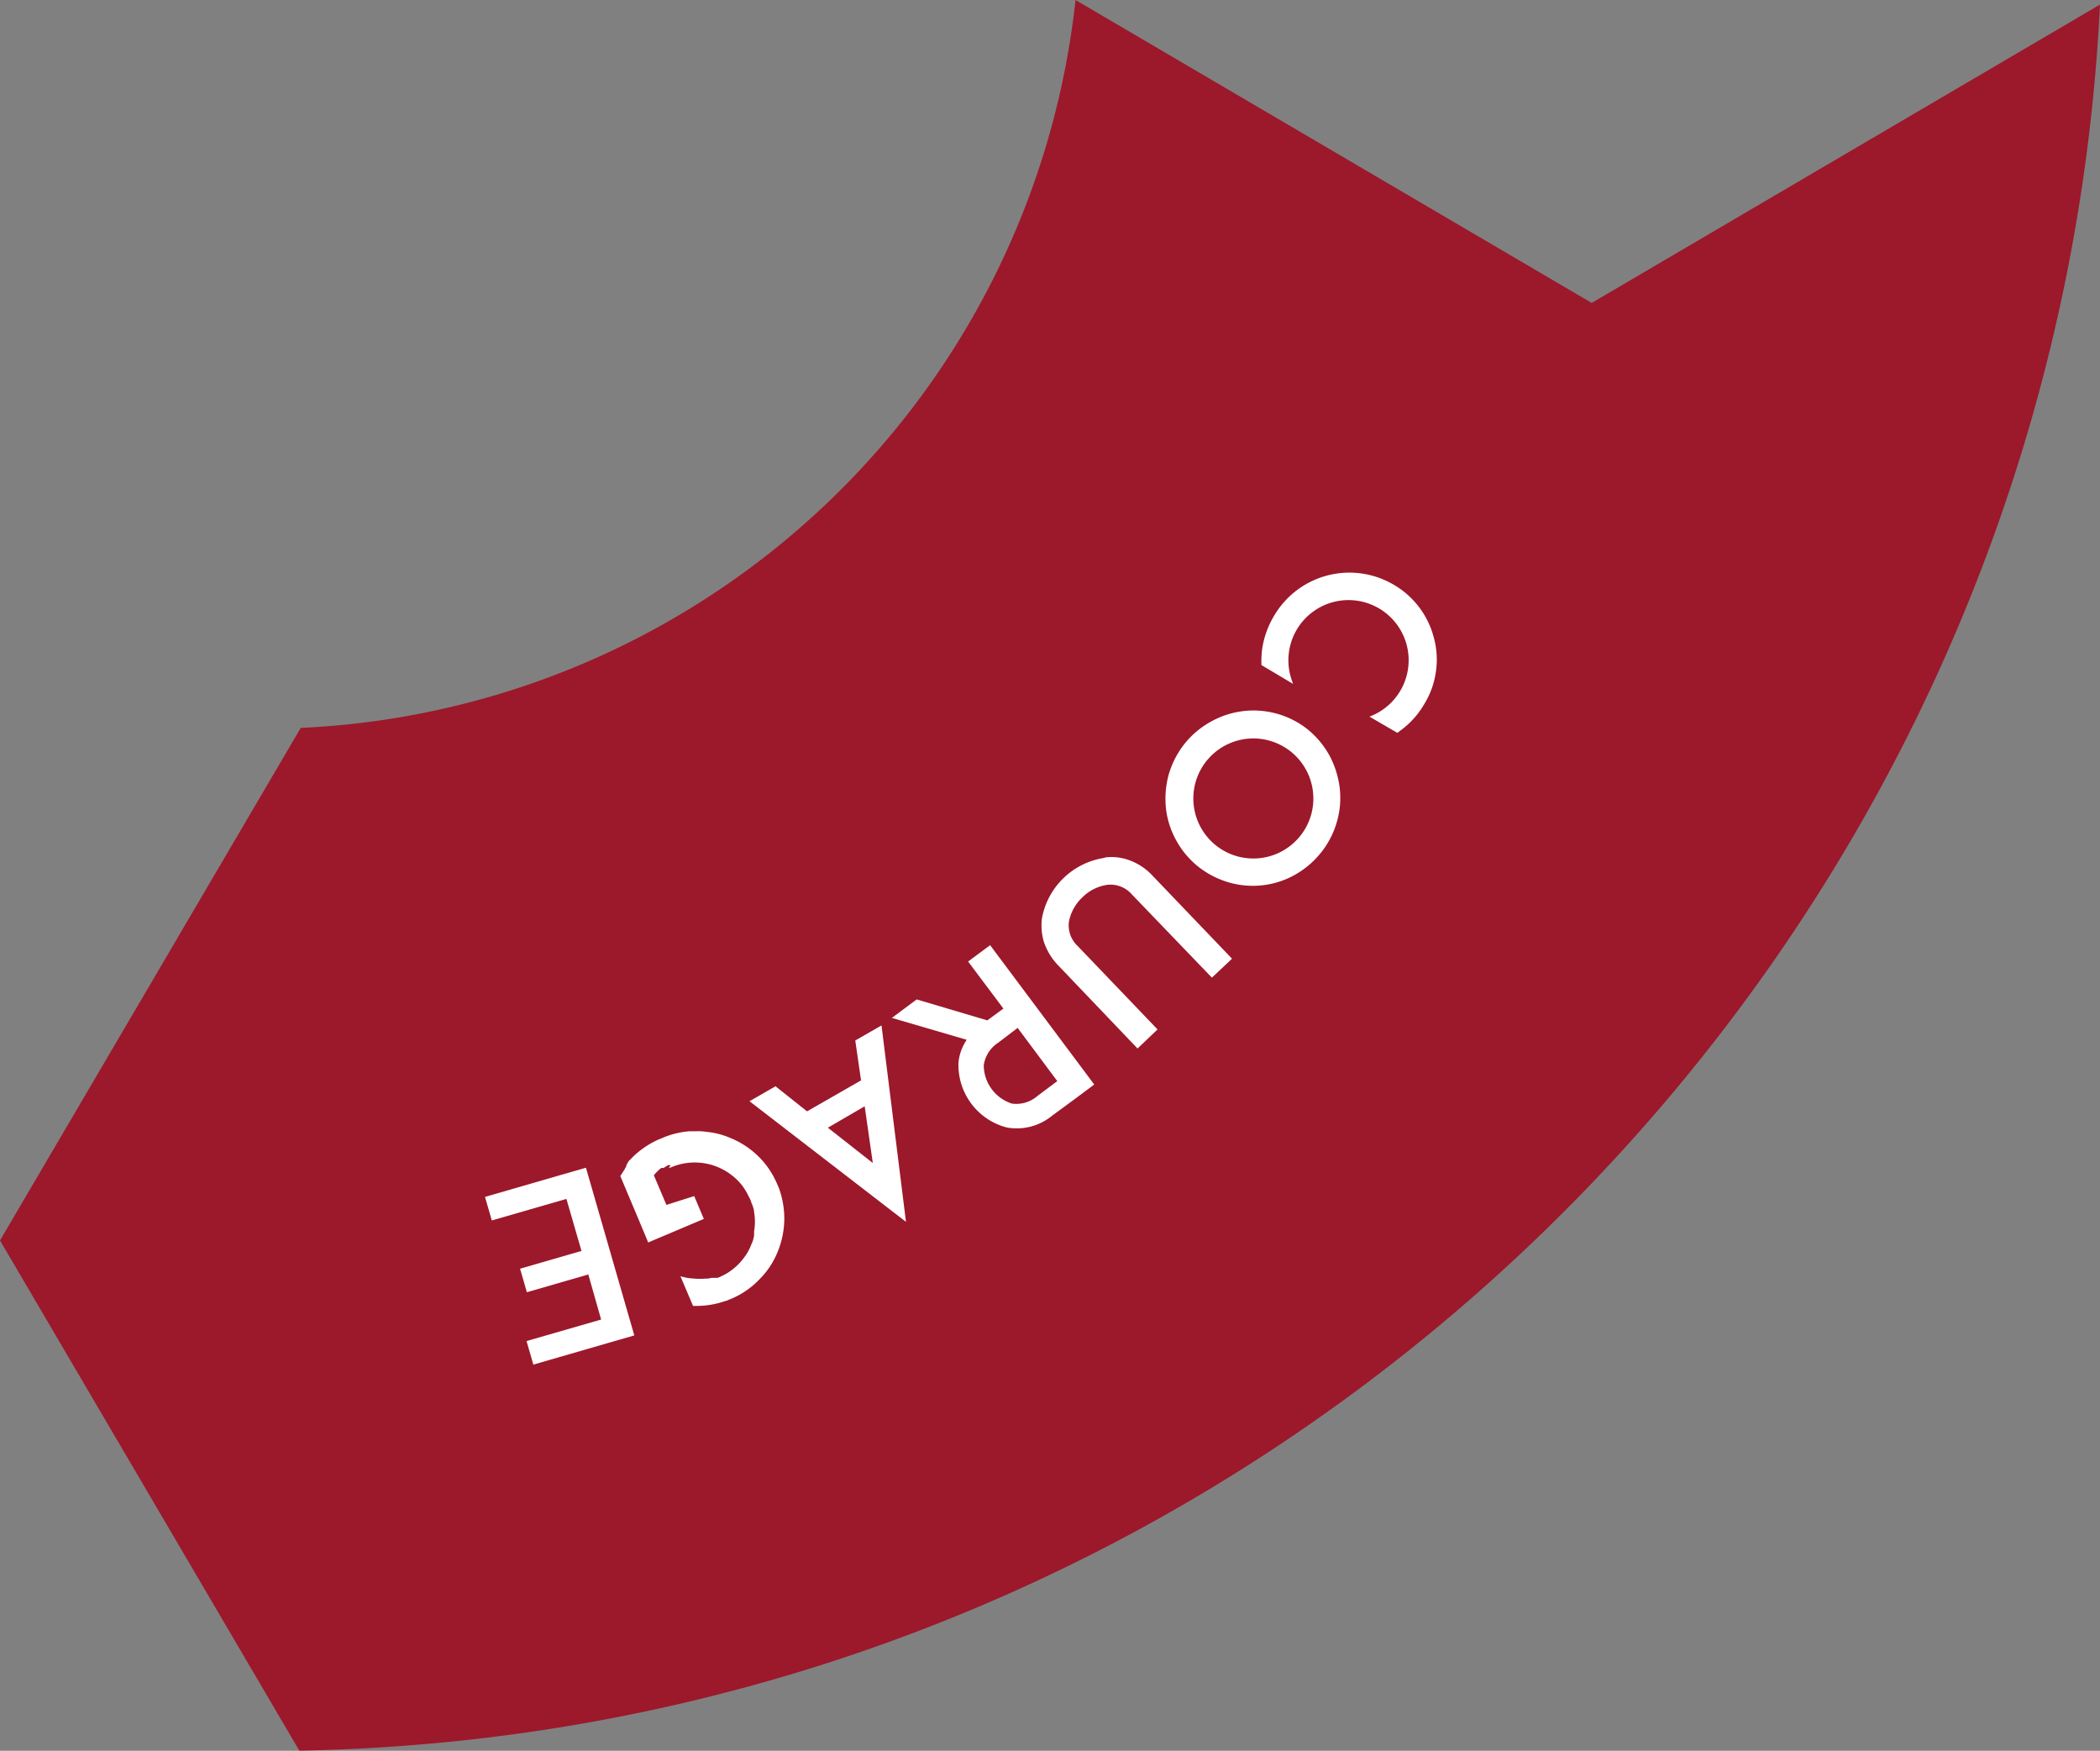 <svg xmlns="http://www.w3.org/2000/svg" viewBox="0 0 178.48 148.76"><rect x="0" y="0" width="178.48" height="148.76" fill="#808080" stroke="none"/><defs><style>.cls-1{fill:#9c182b;}.cls-2{fill:#fff;}</style></defs><title>courage</title><g id="Ebene_2" data-name="Ebene 2"><g id="Ebene_1-2" data-name="Ebene 1"><g id="courage"><path class="cls-1" d="M178.48.39l-43.2,25.35L91.41,0A69.42,69.42,0,0,1,25.56,61.85L0,105.4l25.44,43.35C107.6,147.27,174.49,81.9,178.48.39Z"/><path class="cls-2" d="M107.21,56.51a8.6,8.6,0,0,1,.06-1.36,7.64,7.64,0,0,1,1-2.8,7.42,7.42,0,0,1,10.16-2.68,7.32,7.32,0,0,1,3.44,4.54,7,7,0,0,1,.17,2.84,7.1,7.1,0,0,1-1,2.79,7.27,7.27,0,0,1-2,2.22l-.28.21-2.37-1.38a5.11,5.11,0,1,0-6.72-3.49,6.88,6.88,0,0,0,.23.71Z"/><path class="cls-2" d="M102.93,61.31a7.4,7.4,0,0,1,8.19.65A7.55,7.55,0,0,1,113,64.21a7.85,7.85,0,0,1,.86,2.72,7.33,7.33,0,0,1-.22,2.84,7.47,7.47,0,0,1-1.33,2.63,7.64,7.64,0,0,1-2.25,1.93,7.31,7.31,0,0,1-5.54.67,7.58,7.58,0,0,1-2.64-1.33,7.39,7.39,0,0,1-1.9-2.24,7.31,7.31,0,0,1-.88-2.7,7.85,7.85,0,0,1,.21-2.85,7.66,7.66,0,0,1,1.34-2.65A7.49,7.49,0,0,1,102.93,61.31Zm8.65,5.88A5.1,5.1,0,1,0,110.53,71,5.07,5.07,0,0,0,111.58,67.2Z"/><path class="cls-2" d="M93.89,72.86A4.4,4.4,0,0,1,96,73.1a5,5,0,0,1,1.93,1.28l6.78,7.08L103,83.07,96.2,76a2.41,2.41,0,0,0-2.06-.82A3.73,3.73,0,0,0,92,76.24a3.81,3.81,0,0,0-1.15,2.07,2.39,2.39,0,0,0,.75,2.08l6.78,7.08-1.7,1.62L89.91,82a5.28,5.28,0,0,1-1.2-2A4.85,4.85,0,0,1,88.56,78a6.36,6.36,0,0,1,5.33-5.11Z"/><path class="cls-2" d="M75.8,86.49l2.11-1.57,6,1.78,1.37-1-3-4,1.87-1.39L93,92.15l-1.58,1.18-2,1.47a4.74,4.74,0,0,1-3.86,1,5.49,5.49,0,0,1-4.1-5.5,4.16,4.16,0,0,1,.7-1.95Zm9.05,2.1a2.74,2.74,0,0,0-1.24,1.93A3.44,3.44,0,0,0,86,93.77a2.74,2.74,0,0,0,2.19-.66l1.67-1.25-3.37-4.52Z"/><path class="cls-2" d="M68.59,94.43l4.59-2.63-.49-3.39,2.23-1.28L77,103.82,63.7,93.57l2.21-1.27Zm1.77,1.39,3.82,3L73.49,94Z"/><path class="cls-2" d="M54.28,103.63l-1.56-3.7.34-.53s0,0,0,0a.15.15,0,0,1,.06-.07s0-.05,0-.06a.1.1,0,0,1,.06-.07.28.28,0,0,1,.05-.09s0,0,0-.06,0,0,0-.06l.08-.08s0,0,0-.06a.15.15,0,0,1,.08-.08l0-.05,0,0a.42.42,0,0,1,.07-.09l.11-.11v0A7.57,7.57,0,0,1,56,96.81h0l.15-.06h0l.17-.07a7.19,7.19,0,0,1,2.31-.56h.58a4.11,4.11,0,0,1,.81.05,6.62,6.62,0,0,1,2,.5,7.39,7.39,0,0,1,2.4,1.55,7.19,7.19,0,0,1,1.33,1.76c.11.21.23.45.32.67l.15.35a7.81,7.81,0,0,1,.44,2.55,7.53,7.53,0,0,1-.56,2.8,7,7,0,0,1-1.57,2.37,7.11,7.11,0,0,1-2.44,1.66l-.17.07h0l-.15.06h0a.56.56,0,0,1-.17.05,7.34,7.34,0,0,1-2.55.4,0,0,0,0,0,0,0h-.15l-1.07-2.52a4.75,4.75,0,0,0,1.17.2,5.7,5.7,0,0,0,1,0,.07.07,0,0,1,.06,0l.06,0s0,0,.08,0h0l.26-.06,0,0h.08l0,0a.12.12,0,0,1,.08,0l.06,0,.11,0h.06l.06,0,.07,0,0,0,.13-.05a5,5,0,0,0,2.14-1.69.49.49,0,0,1,.07-.09,4.33,4.33,0,0,0,.53-1,3.17,3.17,0,0,0,.14-.34,0,0,0,0,1,0,0,3.83,3.83,0,0,0,.1-.43l0-.05,0-.21a.15.15,0,0,0,0-.09,4.75,4.75,0,0,0,0-1.64s0,0,0,0c0-.2-.08-.4-.14-.59l-.09-.2a1.33,1.33,0,0,0-.09-.27,1.21,1.21,0,0,0-.12-.23,5.23,5.23,0,0,0-.6-1,5.13,5.13,0,0,0-6-1.52l-.13.05a.07.07,0,0,0,0,0l-.07,0L57,99l-.06,0-.09,0s0,0,0,0l-.07,0,0,0-.38.24s0,0,0,0-.05,0-.07,0l-.06,0a.07.07,0,0,1,0,0s0,0-.07,0a.07.07,0,0,0,0,0,4.1,4.1,0,0,0-.63.62h0l1.07,2.52L59,101.63l.82,1.94-4.73,2Z"/><path class="cls-2" d="M50,108.29l-5.22,1.51-.58-2,5.22-1.51-1.28-4.42-6.34,1.83-.58-2,6.36-1.84,2.22-.64,4.11,14.25-2.22.64-6.36,1.84-.58-2,6.34-1.83Z"/></g></g></g></svg>